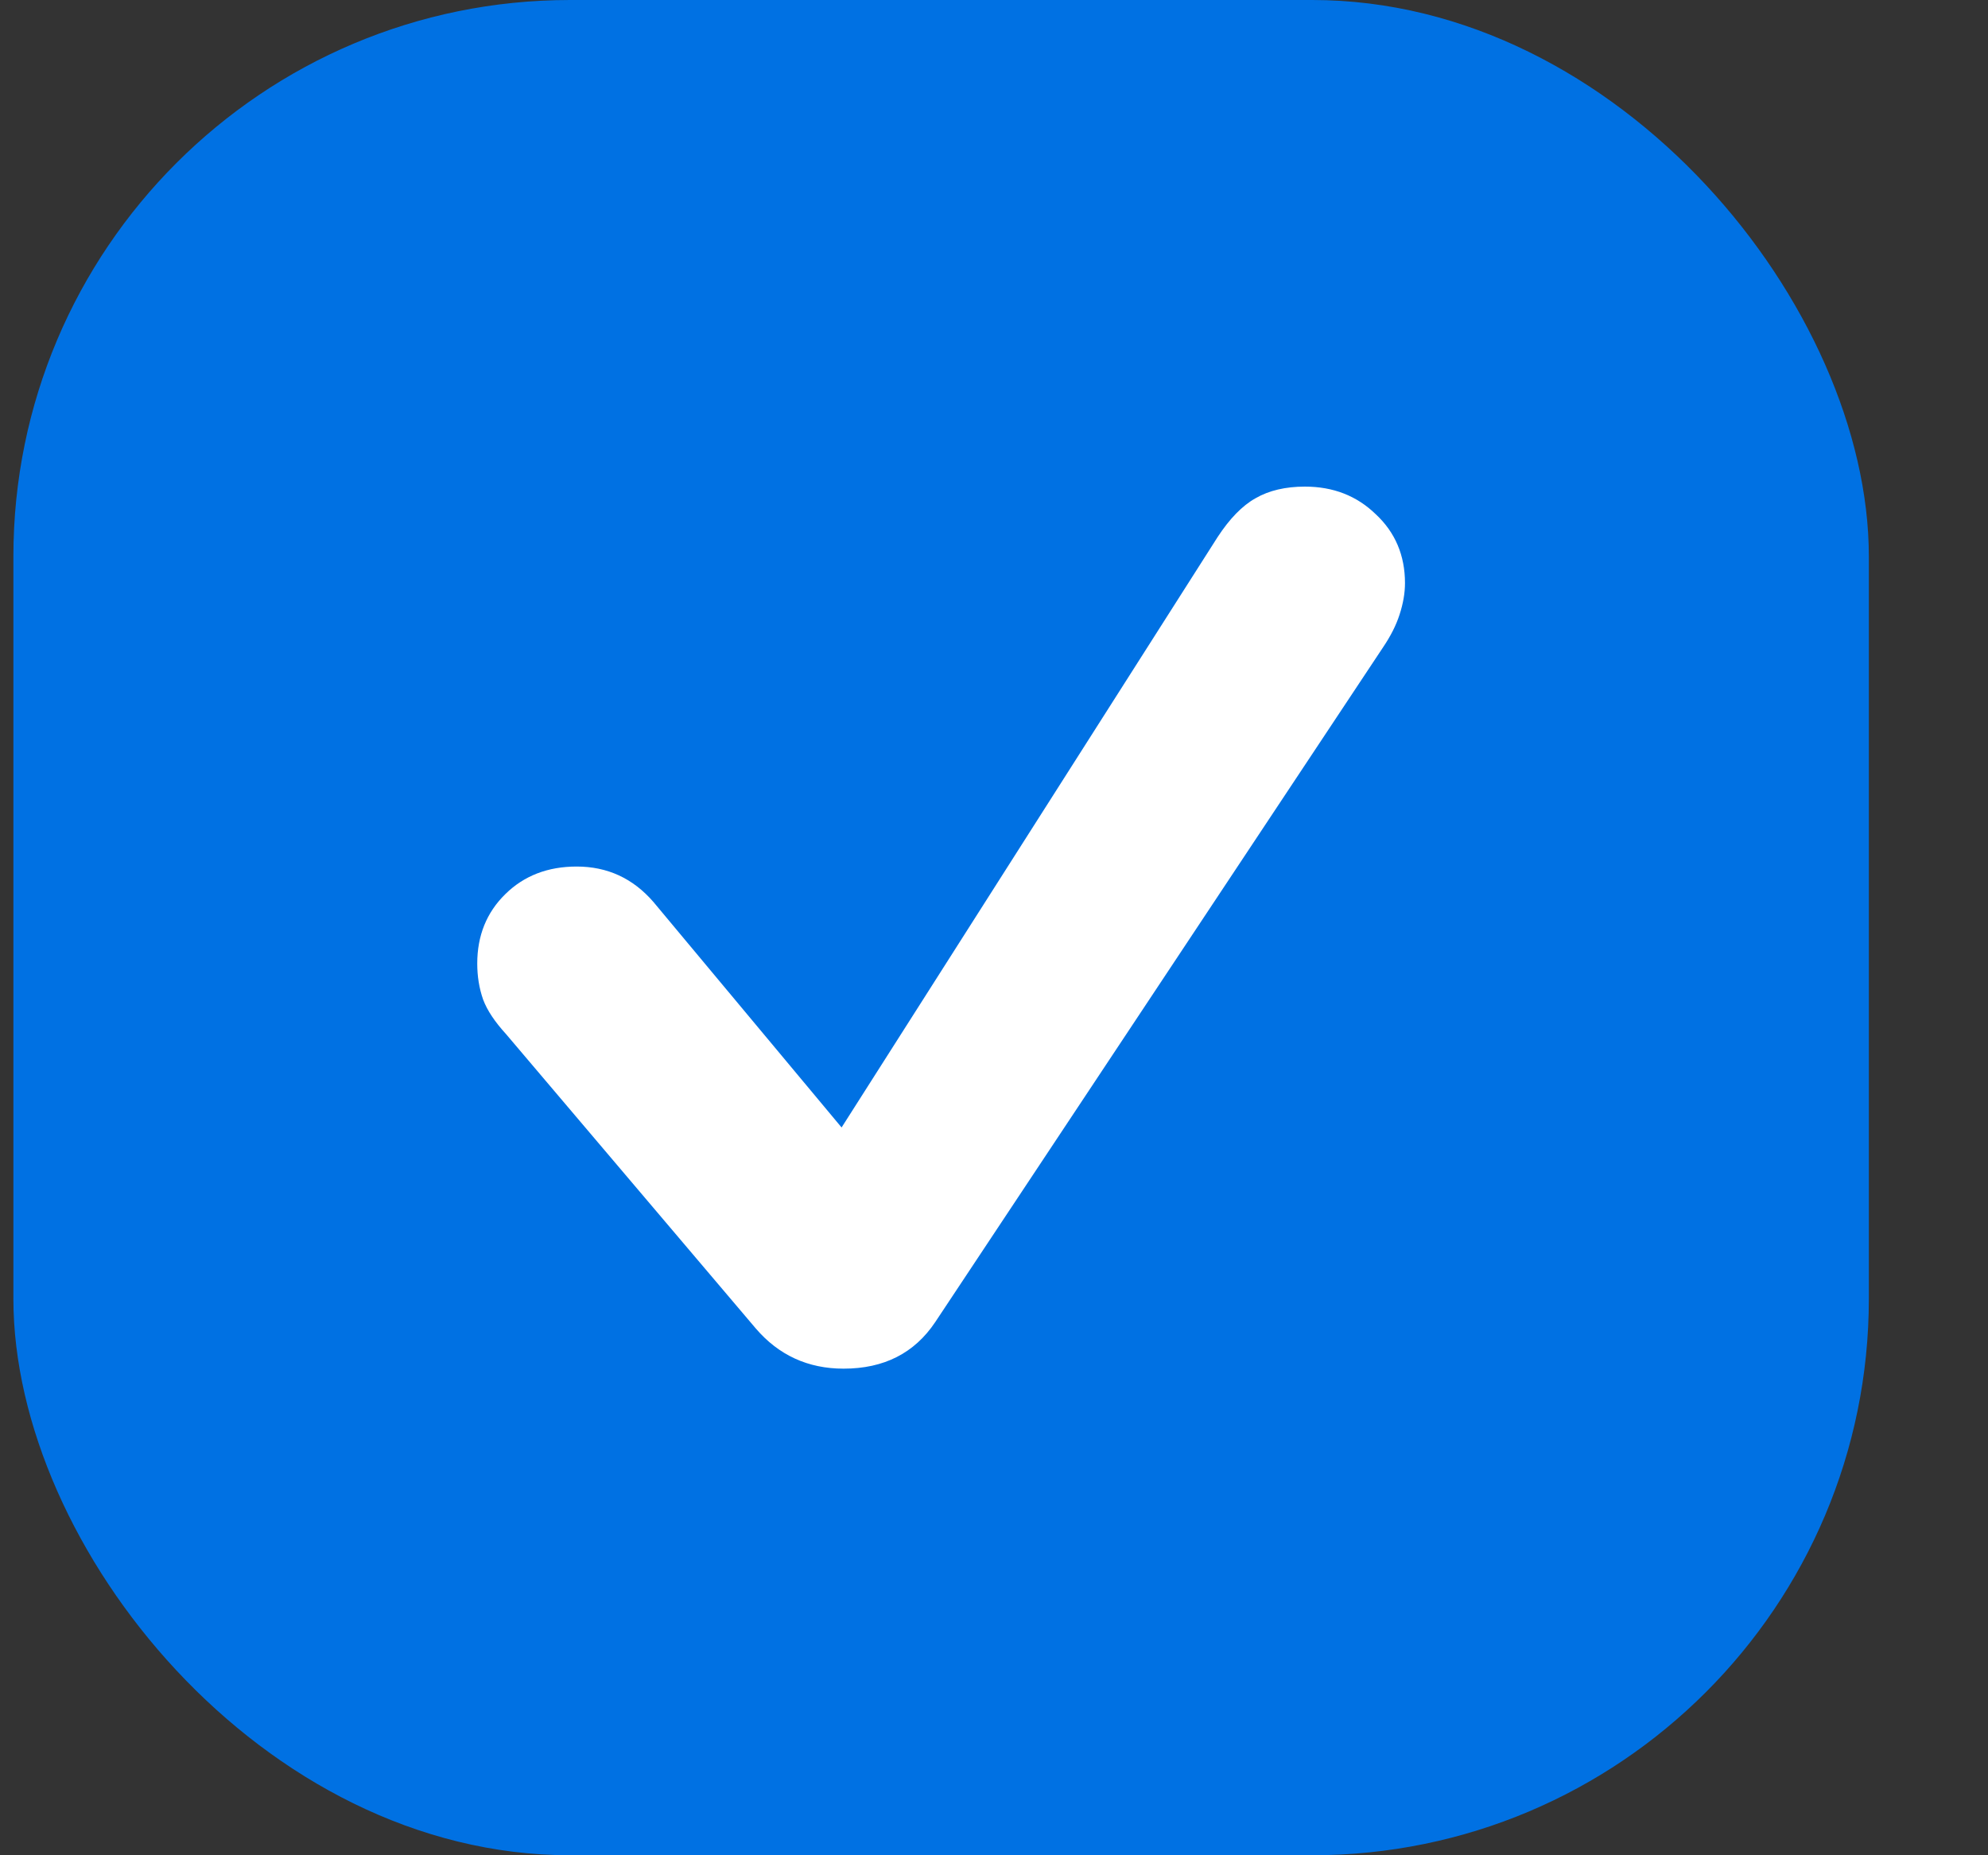 <svg width="15" height="14" viewBox="0 0 15 14" fill="none" xmlns="http://www.w3.org/2000/svg">
<rect x="0" y="0" width="15" height="14" fill="#333333" stroke="none"/>
<rect x="0.101" width="14" height="14" rx="4.2" fill="#0071E3"/>
<path d="M6.365 10.328C6.67 10.328 6.9 10.211 7.057 9.976L10.436 4.884C10.492 4.801 10.534 4.719 10.56 4.638C10.587 4.555 10.601 4.476 10.601 4.4C10.601 4.191 10.527 4.017 10.381 3.881C10.237 3.741 10.059 3.672 9.846 3.672C9.7 3.672 9.575 3.701 9.473 3.76C9.373 3.816 9.278 3.914 9.187 4.053L6.35 8.508L4.93 6.806C4.776 6.628 4.583 6.539 4.351 6.539C4.134 6.539 3.954 6.608 3.813 6.747C3.671 6.886 3.601 7.061 3.601 7.271C3.601 7.366 3.615 7.456 3.645 7.542C3.676 7.625 3.734 7.711 3.817 7.802L5.702 10.024C5.875 10.226 6.096 10.328 6.365 10.328Z" fill="white"/>
</svg>
